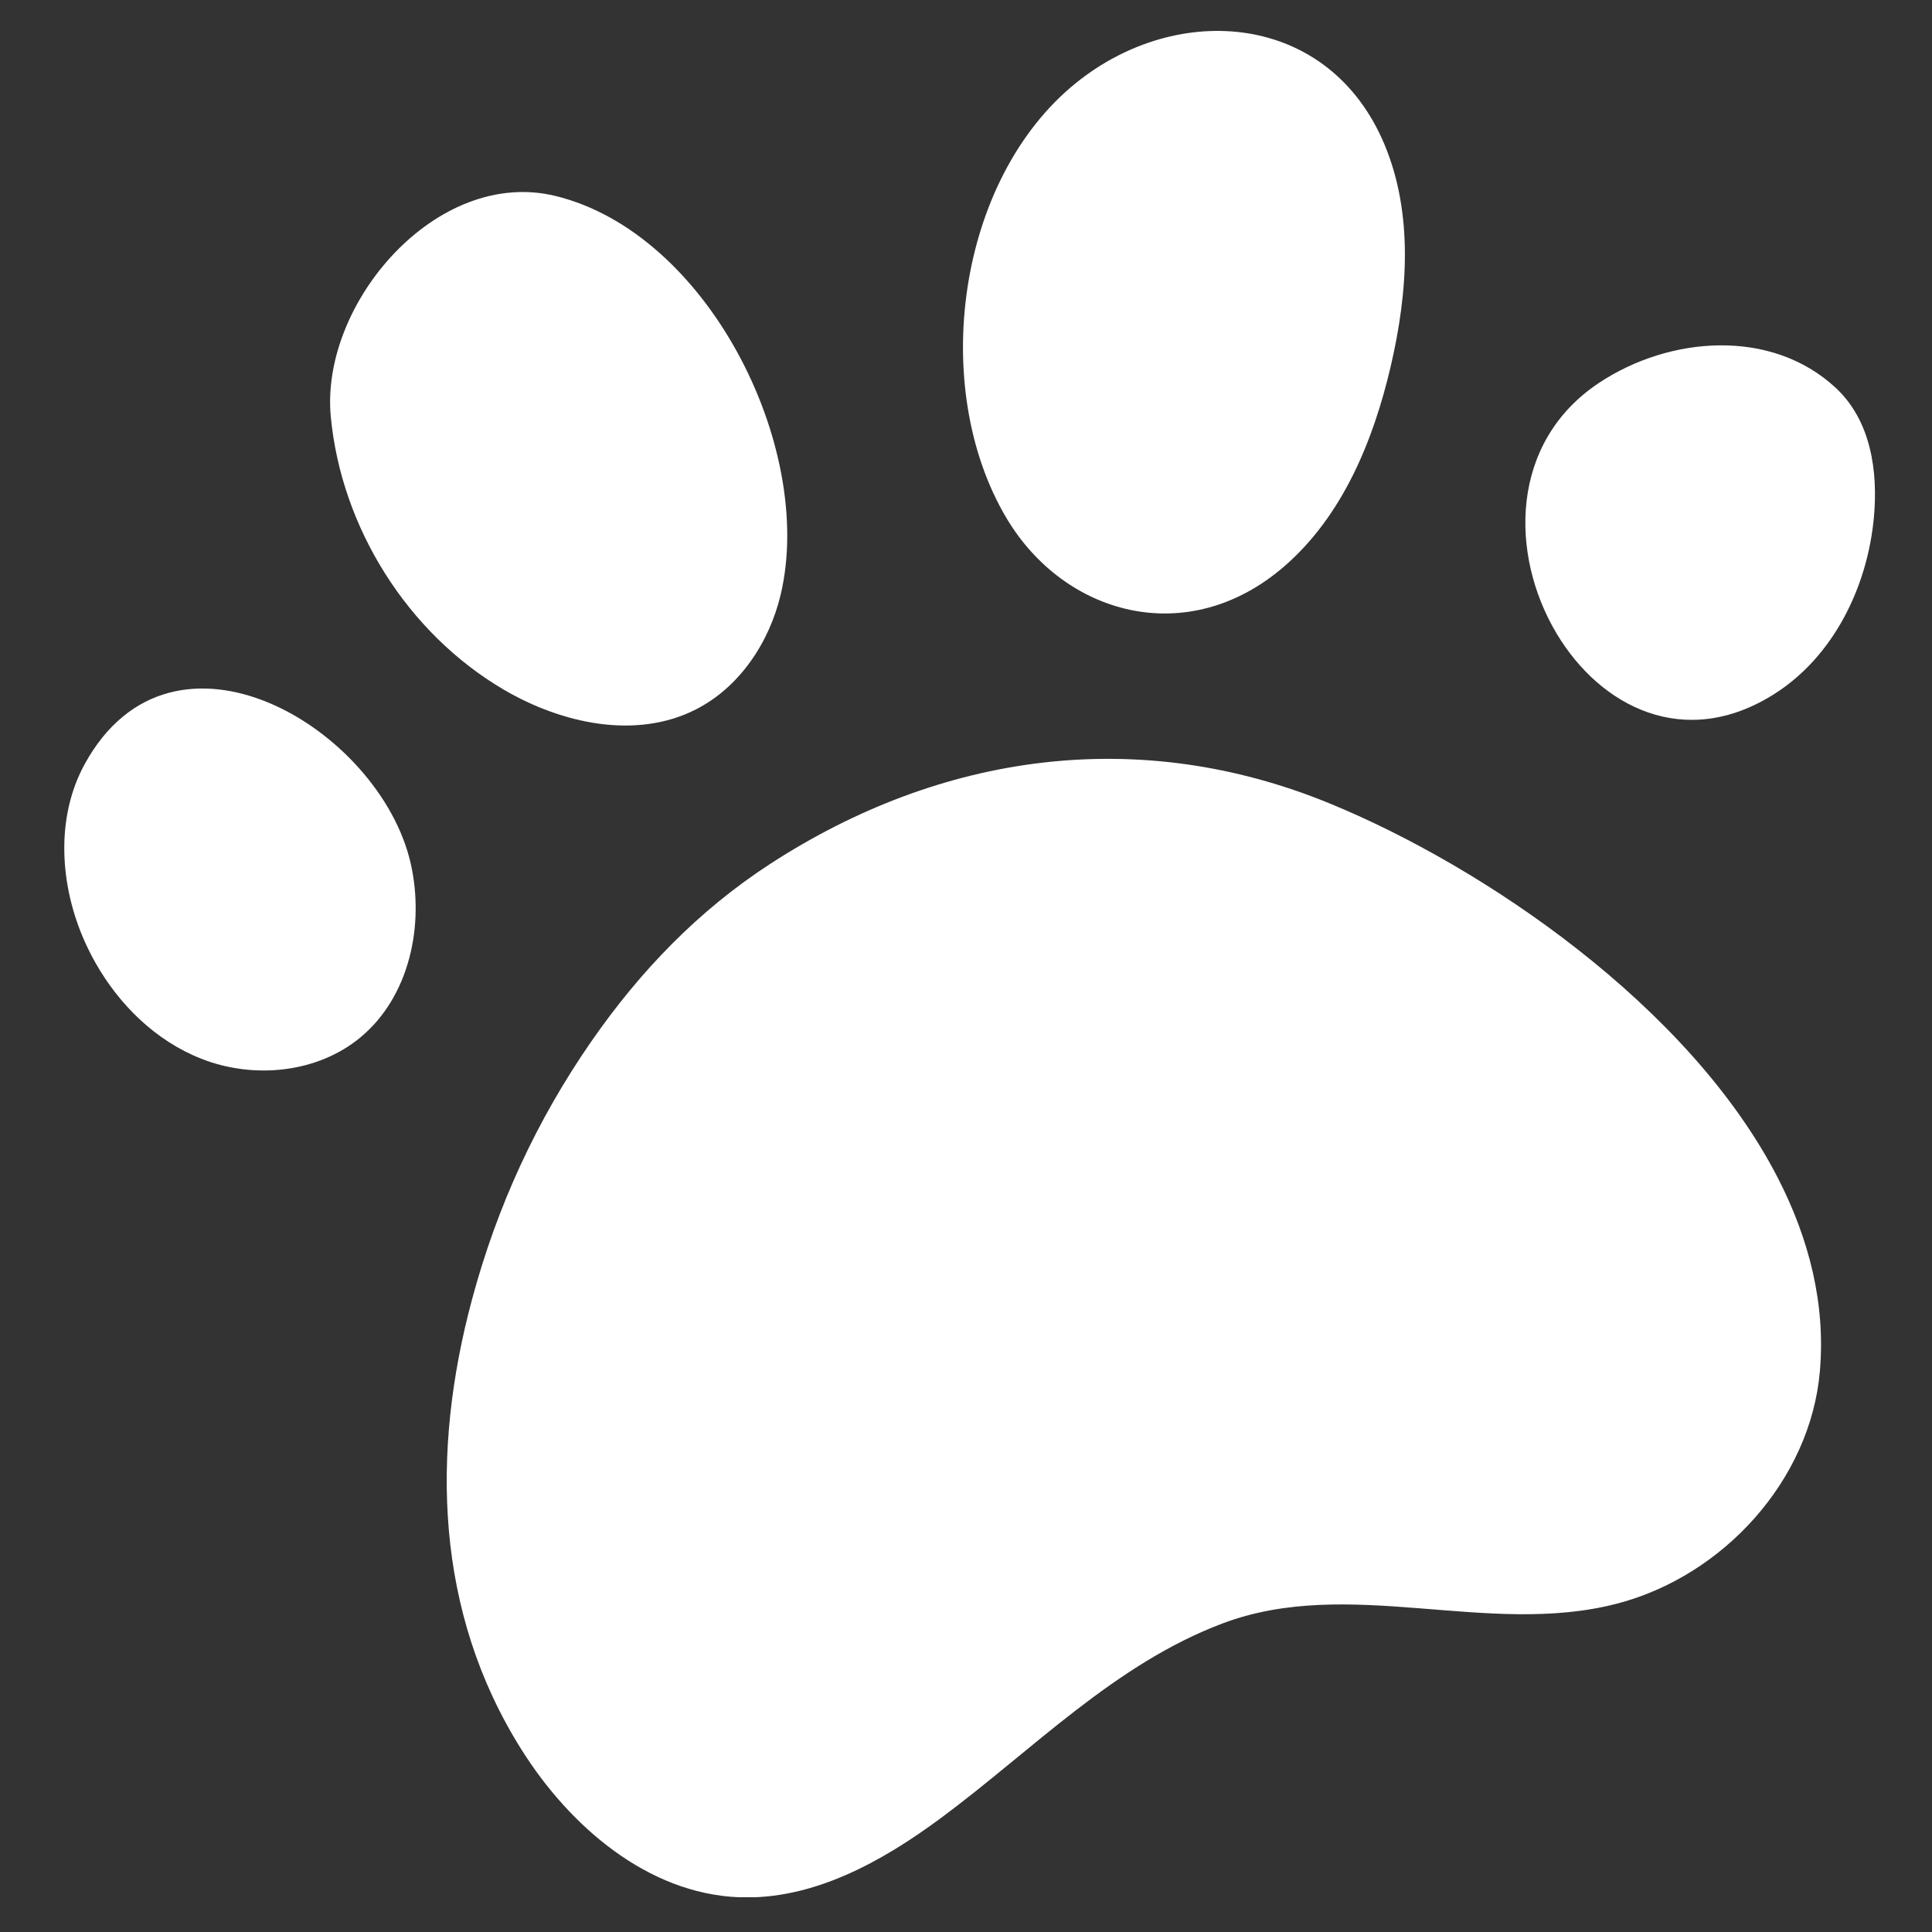 <?xml version="1.0" encoding="UTF-8"?>
<svg xmlns="http://www.w3.org/2000/svg" xmlns:xlink="http://www.w3.org/1999/xlink" width="375pt" height="375pt" viewBox="0 0 375 375" version="1.2">
<rect x="0" y="0" width="375" height="375" fill="#333333" stroke="none"/>
<defs>
<clipPath id="clip1">
  <path d="M 86.348 147 L 353.832 147 L 353.832 368.25 L 86.348 368.25 Z M 86.348 147 "/>
</clipPath>
<clipPath id="clip2">
  <path d="M 296 67 L 363.93 67 L 363.93 139.848 L 296 139.848 Z M 296 67 "/>
</clipPath>
</defs>
<g id="surface1">
<g clip-path="url(#clip1)" clip-rule="nonzero">
<path style=" stroke:none;fill-rule:nonzero;fill:rgb(100%,100%,100%);fill-opacity:1;" d="M 345.082 228.641 C 351.156 240.473 354.363 253.094 353.238 266.141 C 351.41 287.363 334.418 305.941 313.812 311.277 C 288.684 317.785 261.934 305.848 237.328 315.094 C 216.418 322.953 200.395 339.695 182.777 352.77 C 171.223 361.352 157.77 368.848 143.391 368.254 C 125.723 367.523 110.637 354.566 101.211 339.586 C 84.406 312.883 83.637 281.898 91.633 252.172 C 96.488 234.102 104.172 217.426 114.809 202.09 C 124.223 188.516 135.551 176.746 149.418 167.73 C 182.633 146.141 221.012 140.738 258.066 155.938 C 287.848 168.148 327.906 195.215 345.082 228.641 "/>
</g>
<path style=" stroke:none;fill-rule:nonzero;fill:rgb(100%,100%,100%);fill-opacity:1;" d="M 195.324 100.504 C 180.336 75.227 185.707 34.793 208.855 16.098 C 228.742 0.047 257.977 2.52 268.688 27.949 C 274.344 41.383 273.27 56.73 269.977 70.926 C 266.594 85.52 260.586 100.148 249.262 109.941 C 230.535 126.137 206.547 119.441 195.324 100.504 "/>
<path style=" stroke:none;fill-rule:nonzero;fill:rgb(100%,100%,100%);fill-opacity:1;" d="M 143.031 68.238 C 151.297 83.23 154.941 101.008 151.531 115.406 C 149.332 124.691 143.559 133.383 135.062 137.703 C 123.434 143.621 109.012 140.449 97.758 133.848 C 79.09 122.887 66.227 102.387 64.203 80.836 C 62.141 58.887 84.77 32.41 107.828 38.039 C 122.465 41.609 134.953 53.594 143.031 68.238 "/>
<g clip-path="url(#clip2)" clip-rule="nonzero">
<path style=" stroke:none;fill-rule:nonzero;fill:rgb(100%,100%,100%);fill-opacity:1;" d="M 302.137 122.969 C 293.027 107.719 292.957 85.863 310.395 74.297 C 324.004 65.27 343.781 63.613 356.344 75.312 C 363.176 81.684 364.543 91.539 363.719 100.457 C 362.461 113.984 355.852 127.449 344.379 134.711 C 327.016 145.695 310.645 137.207 302.137 122.969 "/>
</g>
<path style=" stroke:none;fill-rule:nonzero;fill:rgb(100%,100%,100%);fill-opacity:1;" d="M 18.469 186.77 C 17.746 185.477 17.078 184.156 16.477 182.82 C 11.59 171.918 10.715 158.707 16.477 148.242 C 33.57 117.199 73.762 141.395 79.715 167.586 C 82.441 179.598 79.465 193.441 70.004 201.32 C 61.602 208.316 49.203 209.508 39.039 205.488 C 30.242 202.016 23.121 195.047 18.469 186.77 "/>
</g>
</svg>
